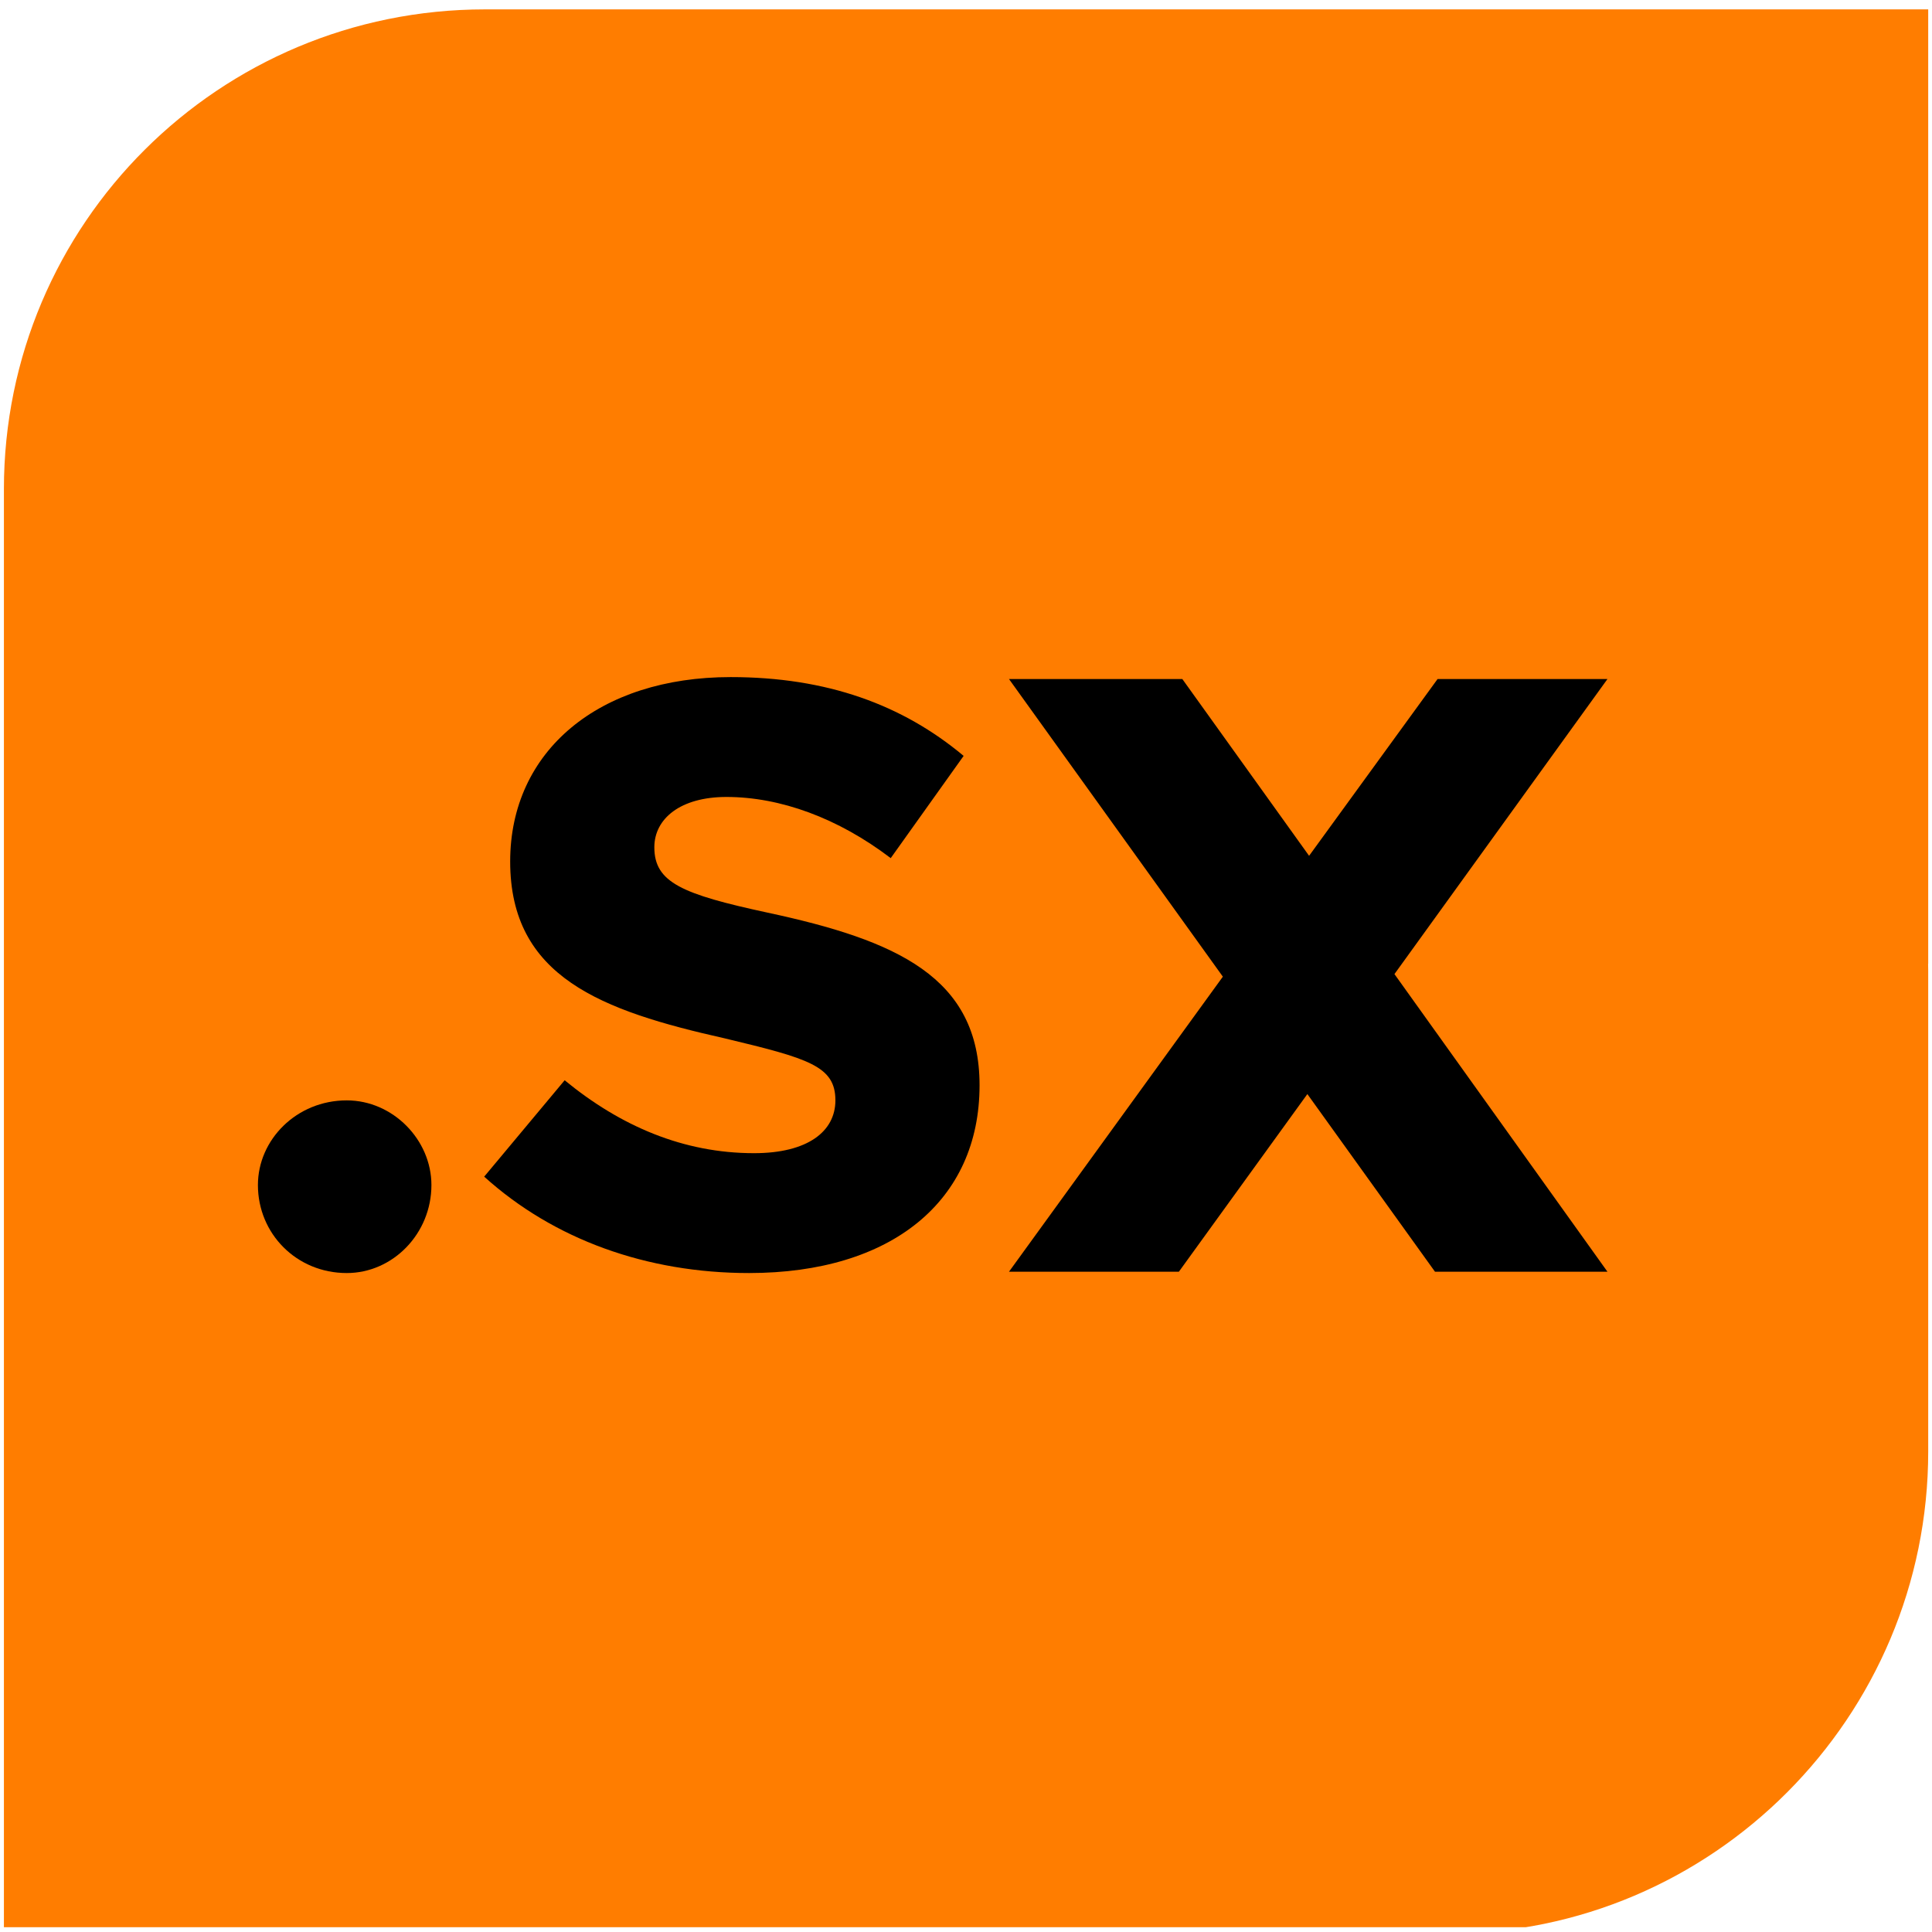<?xml version="1.0" encoding="UTF-8" standalone="no"?><!DOCTYPE svg PUBLIC "-//W3C//DTD SVG 1.1//EN" "http://www.w3.org/Graphics/SVG/1.1/DTD/svg11.dtd"><svg width="100%" height="100%" viewBox="0 0 251 251" version="1.1" xmlns="http://www.w3.org/2000/svg" xmlns:xlink="http://www.w3.org/1999/xlink" xml:space="preserve" xmlns:serif="http://www.serif.com/" style="fill-rule:evenodd;clip-rule:evenodd;stroke-linejoin:round;stroke-miterlimit:2;"><rect id="sx-emblem-orange" x="0.508" y="0.376" width="250" height="250" style="fill:none;"/><clipPath id="_clip1"><rect x="0.508" y="0.376" width="250" height="250"/></clipPath><g clip-path="url(#_clip1)"><path d="M250.508,1.219l-187.5,-0c-34.518,-0 -62.5,27.825 -62.5,62.342l-0,187.658l187.5,-0c34.518,-0 62.5,-28.14 62.5,-62.658l-0,-62.5c-0,-0.352 -0.01,-0.842 -0.013,-0.842l0.013,-0l-0,-124Z" style="fill:#ff7d00;fill-rule:nonzero;"/><path d="M33.508,153.957c-0,-5.881 5.009,-10.999 11.542,-10.999c5.99,0 10.999,5.118 10.999,10.999c-0,6.315 -5.009,11.433 -10.999,11.433c-6.533,0 -11.542,-5.118 -11.542,-11.433" style="fill-rule:nonzero;"/><path d="M62.904,152.868l10.454,-12.523c7.296,5.989 15.463,9.473 24.611,9.473c6.969,-0 10.563,-2.83 10.563,-6.86c-0,-4.465 -3.485,-5.445 -14.375,-8.057c-16.008,-3.594 -27.877,-7.95 -27.877,-22.978c-0,-14.374 11.542,-23.957 28.64,-23.957c12.522,-0 22.323,3.593 30.272,10.237l-9.473,13.284c-6.86,-5.227 -14.375,-7.948 -21.344,-7.948c-5.99,-0 -9.366,2.83 -9.366,6.533c-0,4.574 3.594,6.098 14.702,8.494c16.769,3.593 27.55,8.385 27.55,22.432c-0,15.028 -11.433,24.392 -29.946,24.392c-13.285,-0 -25.372,-4.354 -34.411,-12.522" style="fill-rule:nonzero;"/><path d="M181.163,126.55l27.673,38.668l-22.407,0l-16.58,-23.079l-16.694,23.079l-22.071,0l27.785,-38.332l-27.785,-38.668l22.52,0l16.469,22.967l16.692,-22.967l22.071,0l-27.673,38.332Z" style="fill-rule:nonzero;"/></g></svg>